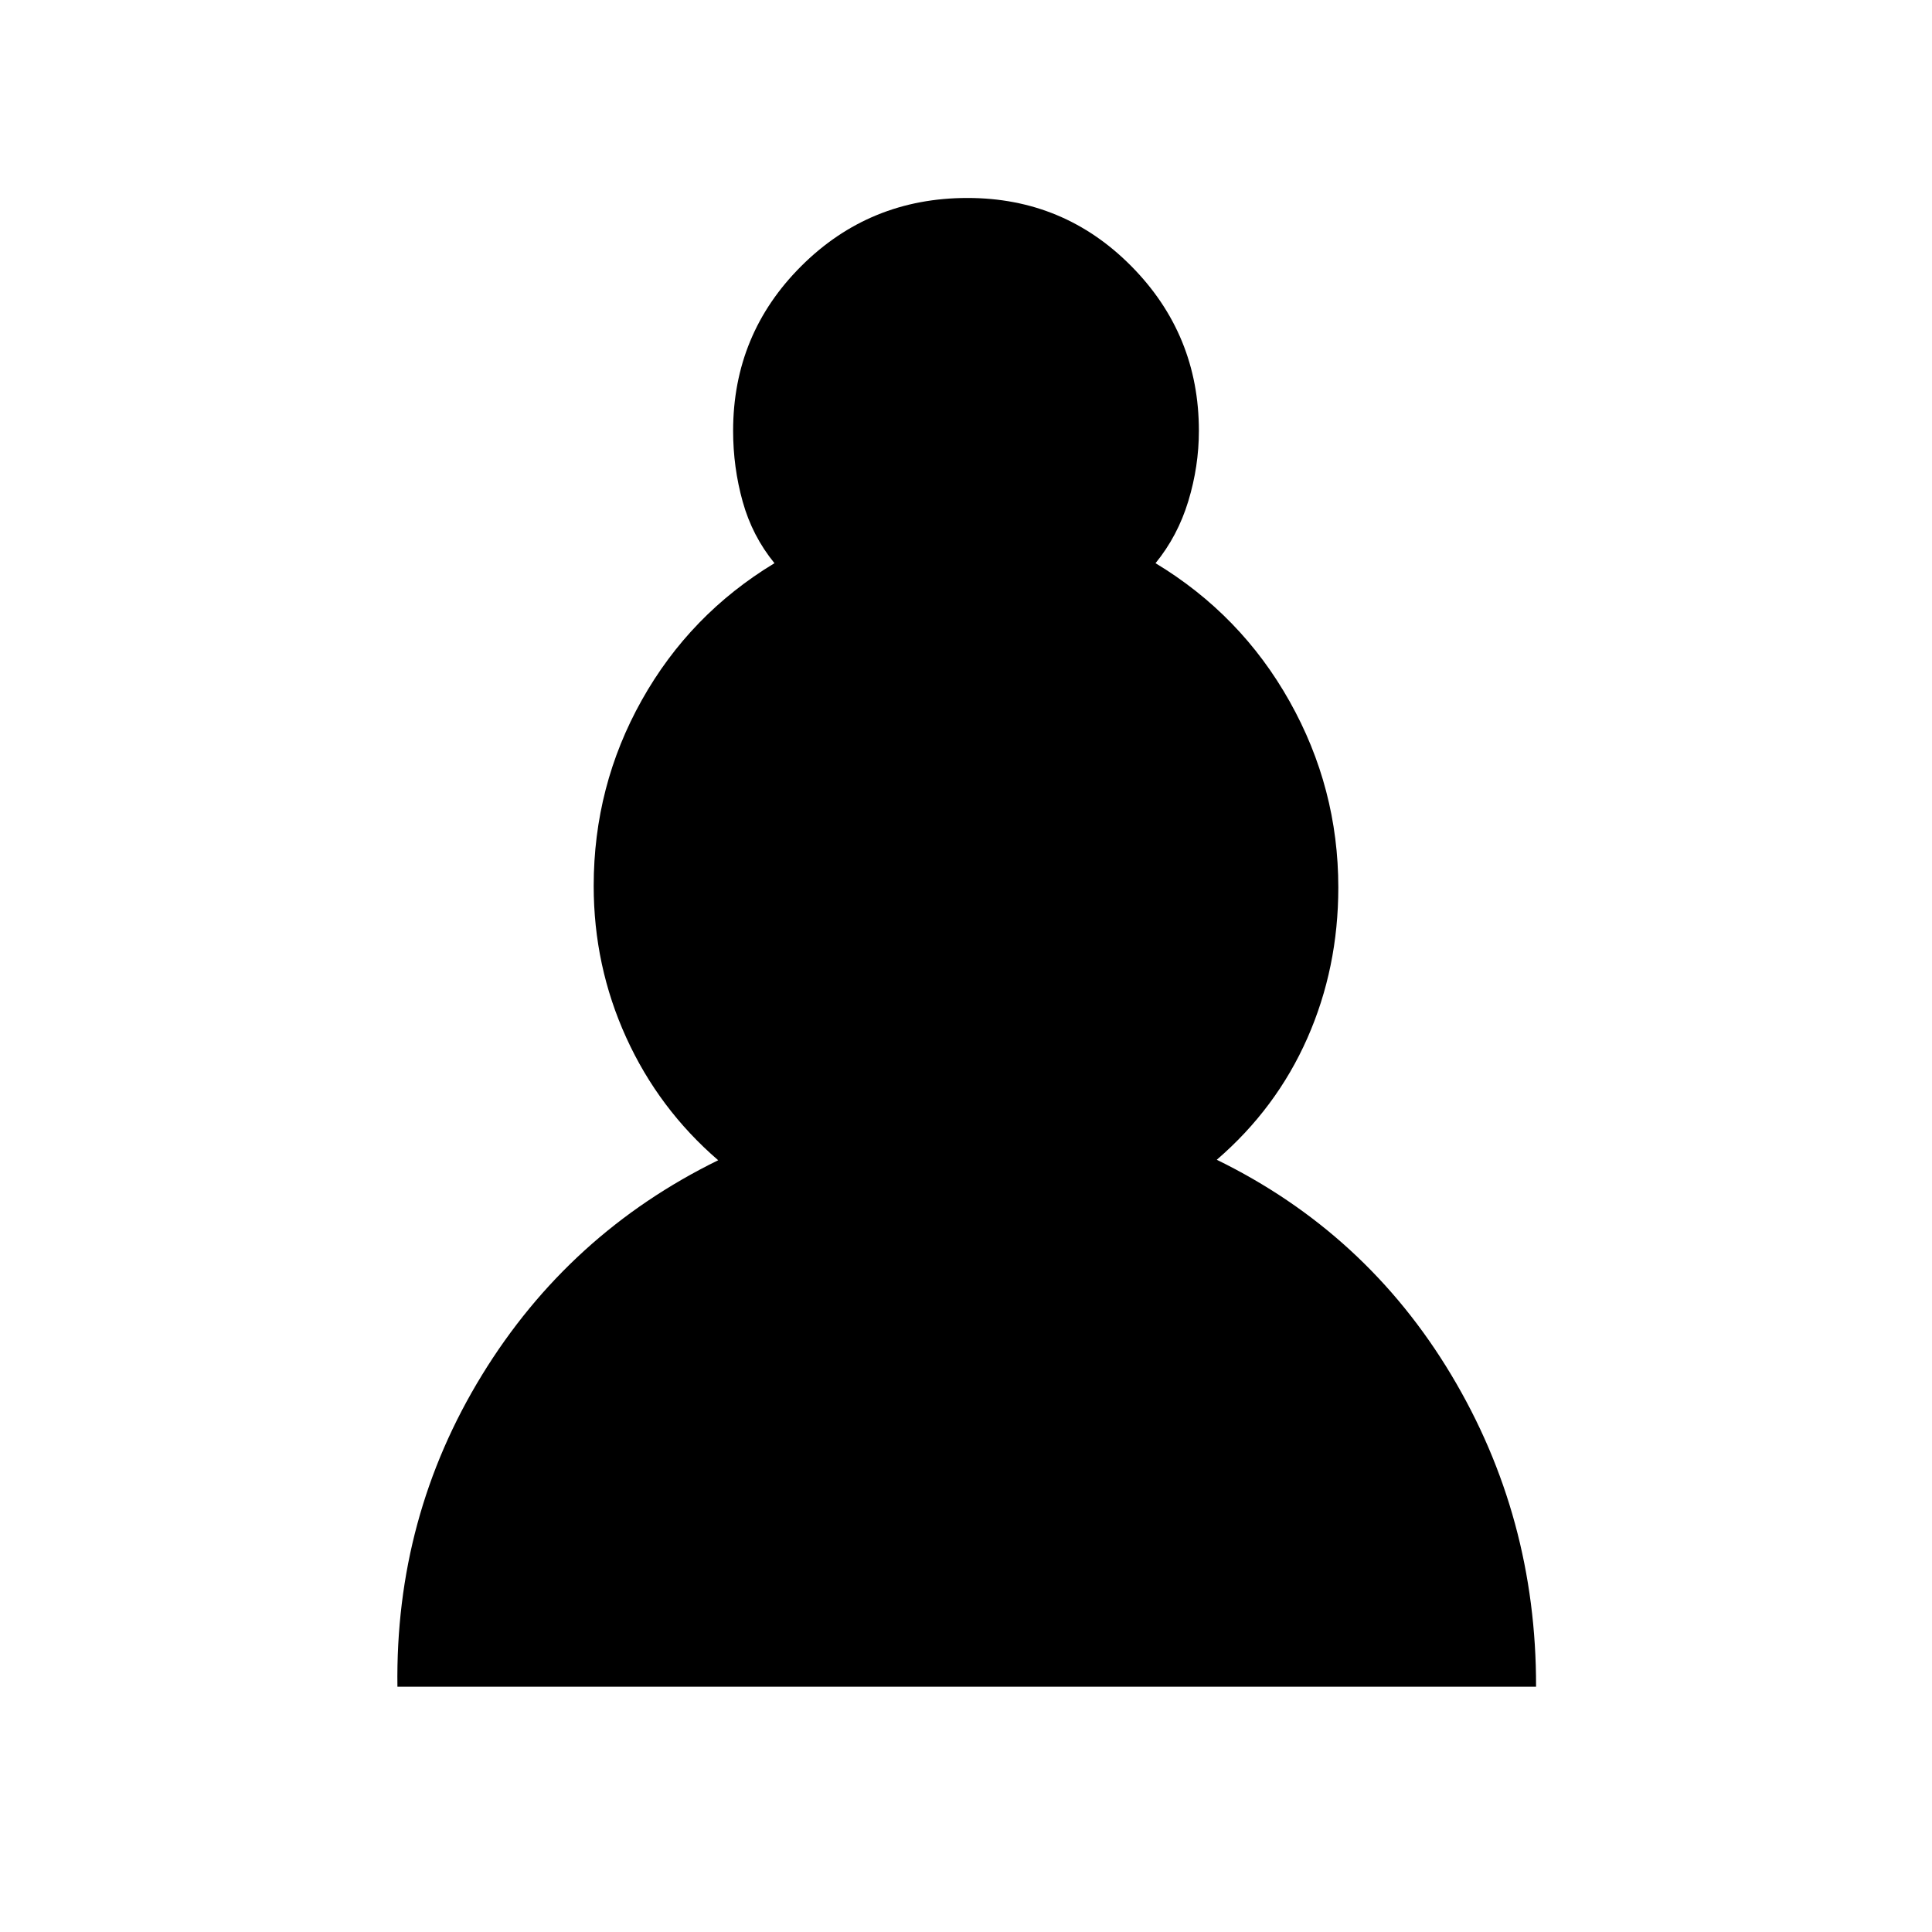 <svg xmlns="http://www.w3.org/2000/svg" height="20" viewBox="0 -960 960 960" width="20"><path d="M197.48-121.87q-1.18-84.43 41.99-154.84 43.16-70.4 117.4-106.77-29.57-25.48-45.72-61Q295-480 295-519.79q0-49.71 23.92-92.35 23.91-42.63 65.91-68.01-11.03-13.5-15.79-30.58t-4.76-35.18q0-48.13 33.92-81.93 33.91-33.79 82.54-33.79 47.89 0 81.43 33.91 33.55 33.92 33.55 81.81 0 17.6-5.26 34.93t-16.29 30.83q42.47 25.63 66.65 68.7Q665-568.38 665-519q0 40.02-15.41 74.91-15.42 34.89-44.98 60.37 74.12 36.21 116.47 106.82 42.35 70.6 42.18 155.03H197.48Z"/></svg>